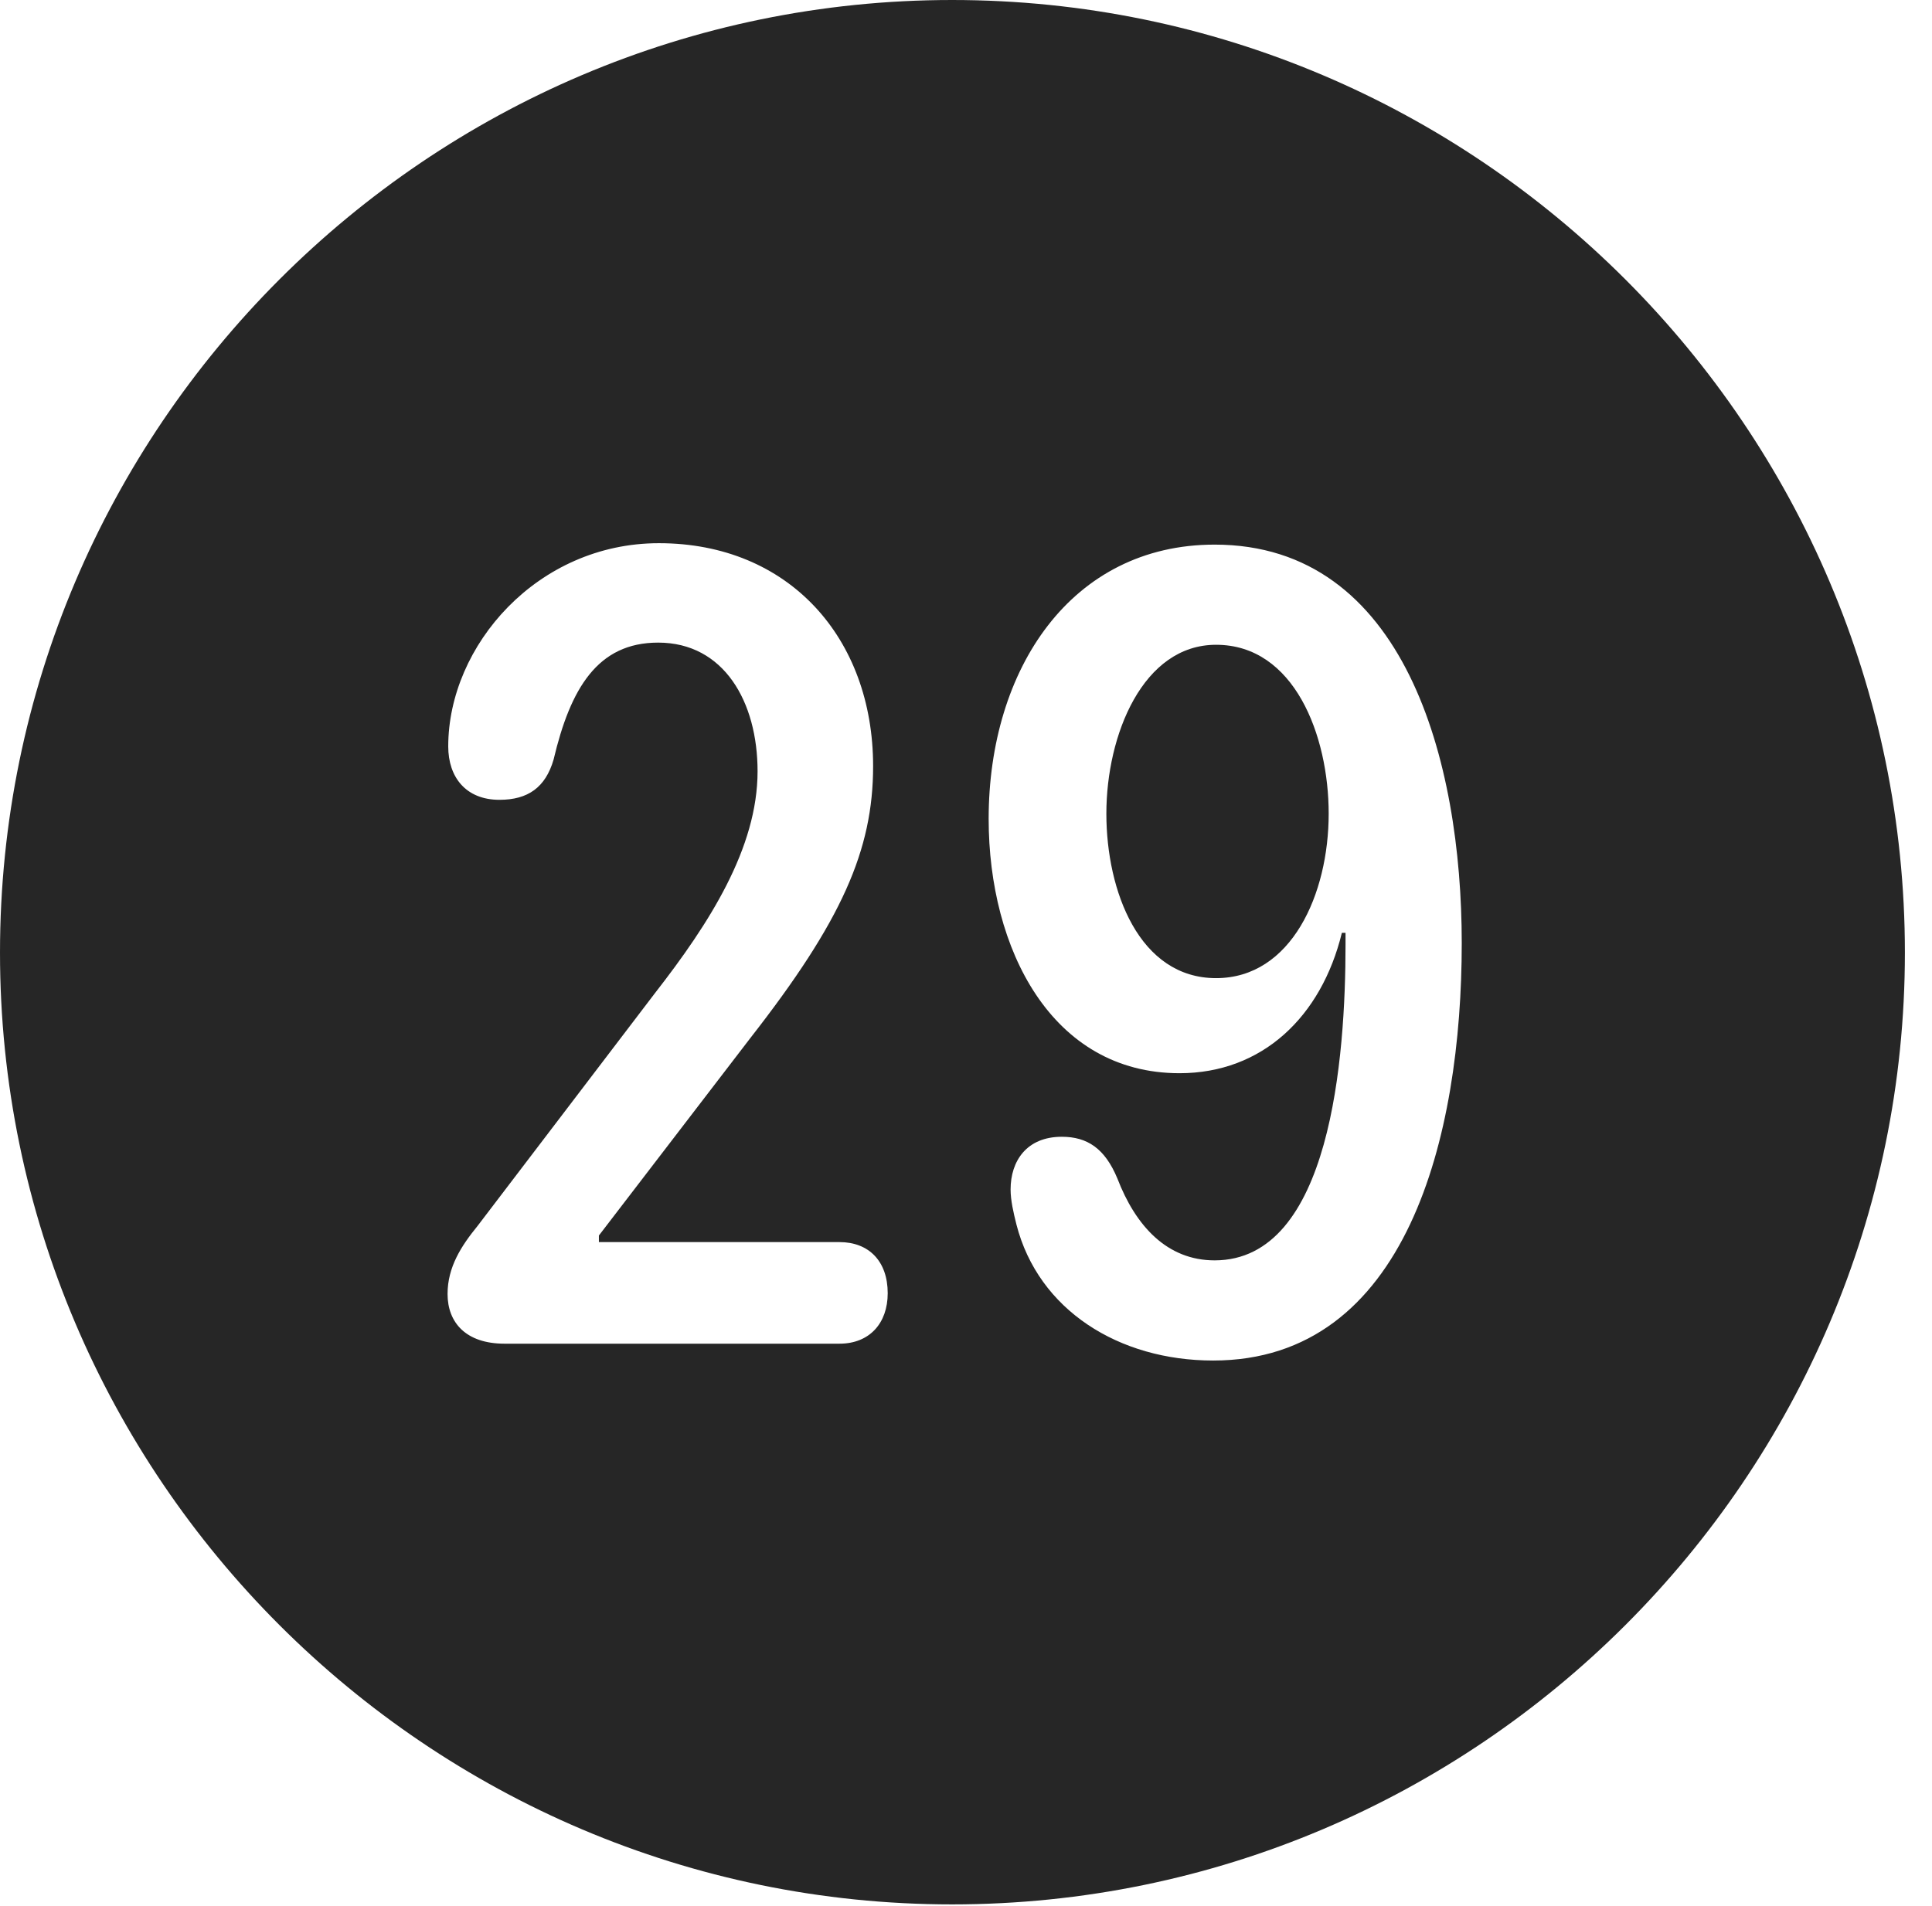<?xml version="1.0" encoding="UTF-8"?>
<!--Generator: Apple Native CoreSVG 326-->
<!DOCTYPE svg
PUBLIC "-//W3C//DTD SVG 1.1//EN"
       "http://www.w3.org/Graphics/SVG/1.1/DTD/svg11.dtd">
<svg version="1.1" xmlns="http://www.w3.org/2000/svg" xmlns:xlink="http://www.w3.org/1999/xlink" viewBox="0 0 25.801 25.459">
 <g>
  <rect height="25.459" opacity="0" width="25.801" x="0" y="0"/>
  <path d="M25.439 12.725C25.439 19.727 19.727 25.439 12.715 25.439C5.713 25.439 0 19.727 0 12.725C0 5.713 5.713 0 12.715 0C19.727 0 25.439 5.713 25.439 12.725ZM13.203 10.938C13.203 12.676 14.043 14.336 15.752 14.336C16.855 14.336 17.646 13.584 17.92 12.461L17.969 12.461C17.969 12.51 17.969 12.568 17.969 12.617C17.969 14.121 17.773 16.836 16.221 16.836C15.586 16.836 15.166 16.377 14.922 15.742C14.756 15.342 14.521 15.185 14.18 15.185C13.711 15.185 13.496 15.508 13.496 15.889C13.496 16.035 13.535 16.201 13.574 16.357C13.867 17.5 14.941 18.174 16.201 18.174C18.789 18.174 19.521 15.176 19.521 12.598C19.521 10.166 18.76 7.275 16.221 7.275C14.307 7.275 13.203 8.936 13.203 10.938ZM5.986 9.971C5.986 10.381 6.221 10.684 6.67 10.684C7.051 10.684 7.285 10.518 7.393 10.146C7.617 9.199 7.979 8.584 8.789 8.584C9.668 8.584 10.117 9.375 10.117 10.303C10.117 11.328 9.473 12.334 8.75 13.262L6.377 16.377C6.162 16.641 5.977 16.924 5.977 17.285C5.977 17.666 6.221 17.949 6.738 17.949L11.211 17.949C11.611 17.949 11.855 17.676 11.855 17.275C11.855 16.846 11.602 16.592 11.211 16.592L7.998 16.592L7.998 16.504L10.02 13.867C11.24 12.305 11.66 11.357 11.66 10.234C11.66 8.525 10.537 7.256 8.799 7.256C7.178 7.256 5.986 8.623 5.986 9.971ZM17.744 10.869C17.744 11.943 17.246 13.066 16.24 13.066C15.215 13.066 14.775 11.904 14.775 10.869C14.775 9.814 15.264 8.613 16.24 8.613C17.285 8.613 17.744 9.824 17.744 10.869Z" fill="black" fill-opacity="0.85"/>
 </g>
</svg>
